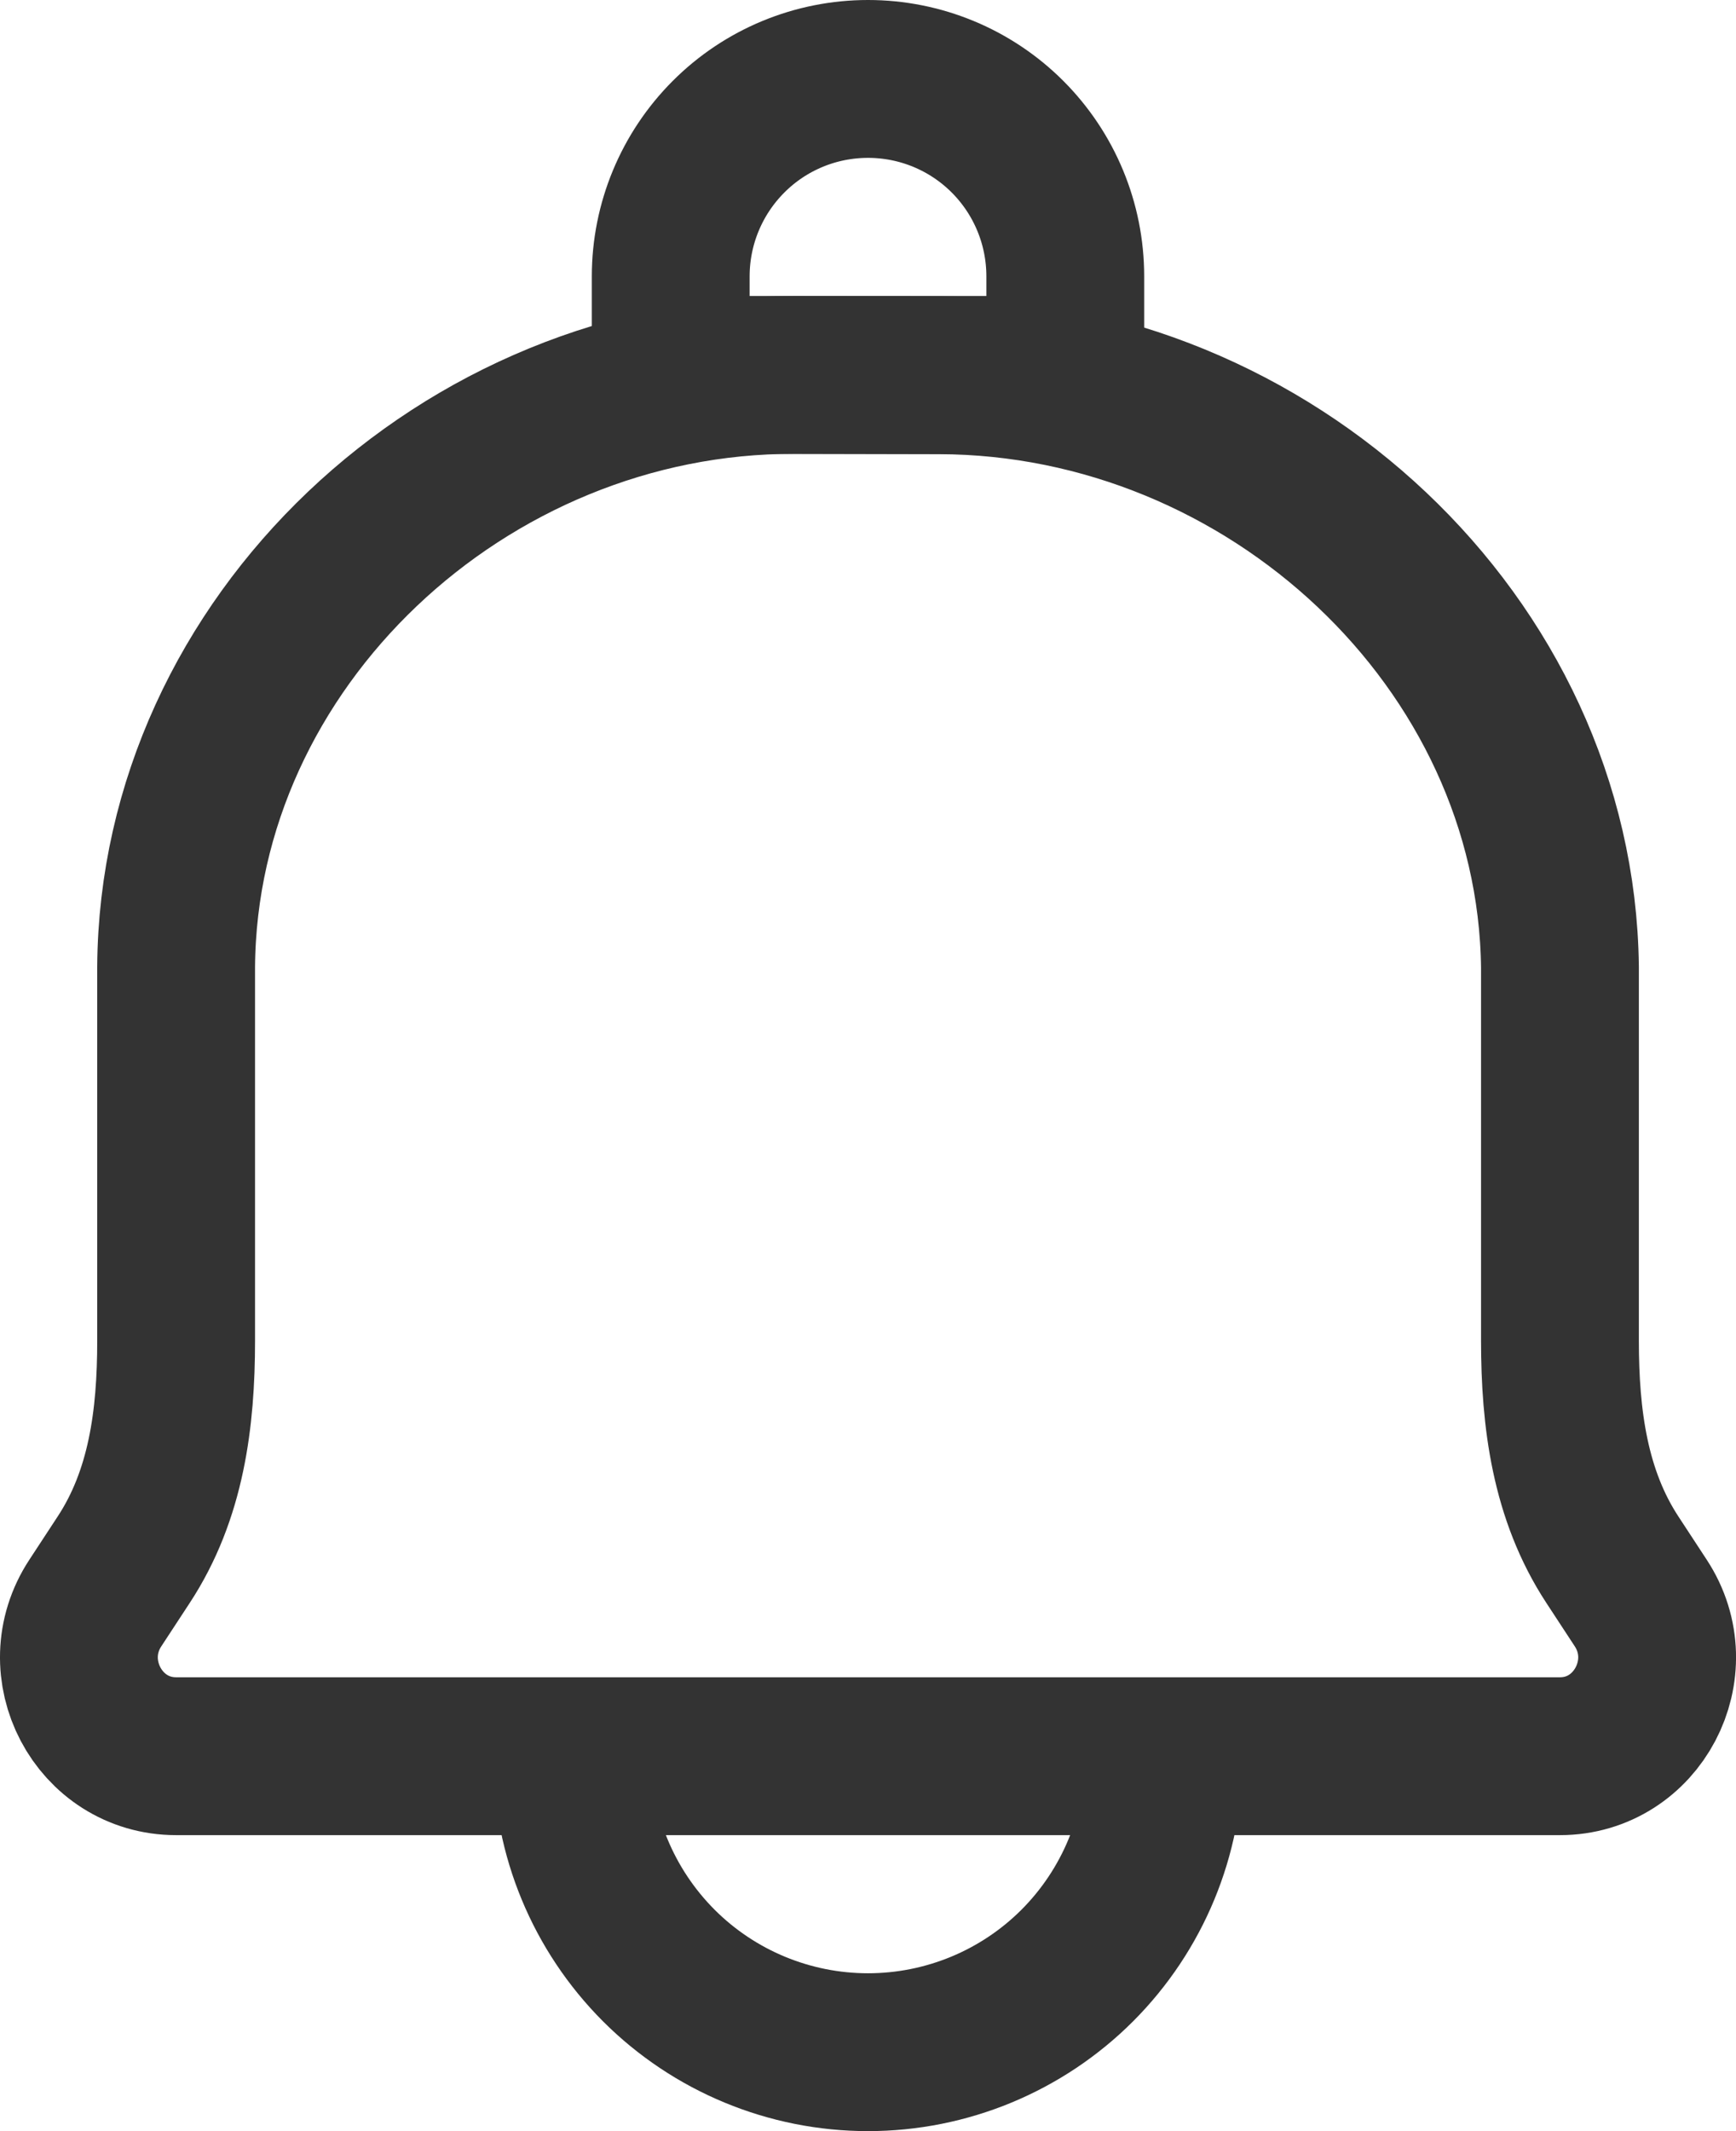 <svg width="22" height="27" viewBox="0 0 22 27" fill="none" xmlns="http://www.w3.org/2000/svg">
<path d="M14.75 22.25C14.75 23.245 14.355 24.198 13.652 24.902C12.949 25.605 11.995 26 11 26C10.006 26 9.052 25.605 8.349 24.902C7.646 24.198 7.25 23.245 7.25 22.25M11.902 4.754L10.069 4.75C5.889 4.74 2.26 8.136 2.232 12.25V16.988C2.232 17.975 2.107 18.939 1.568 19.76L1.209 20.308C0.663 21.137 1.25 22.25 2.232 22.25H19.769C20.75 22.25 21.337 21.137 20.792 20.308L20.433 19.76C19.895 18.939 19.769 17.974 19.769 16.986V12.251C19.719 8.136 16.082 4.764 11.902 4.754V4.754Z" stroke="#333333" stroke-width="2" stroke-linecap="round" stroke-linejoin="round"/>
<path d="M11 1C11.664 1 12.299 1.263 12.768 1.732C13.237 2.201 13.5 2.837 13.5 3.5V4.75H8.5V3.5C8.5 2.837 8.764 2.201 9.233 1.732C9.701 1.263 10.337 1 11 1Z" stroke="#333333" stroke-width="2" stroke-linecap="round" stroke-linejoin="round"/>
</svg>
